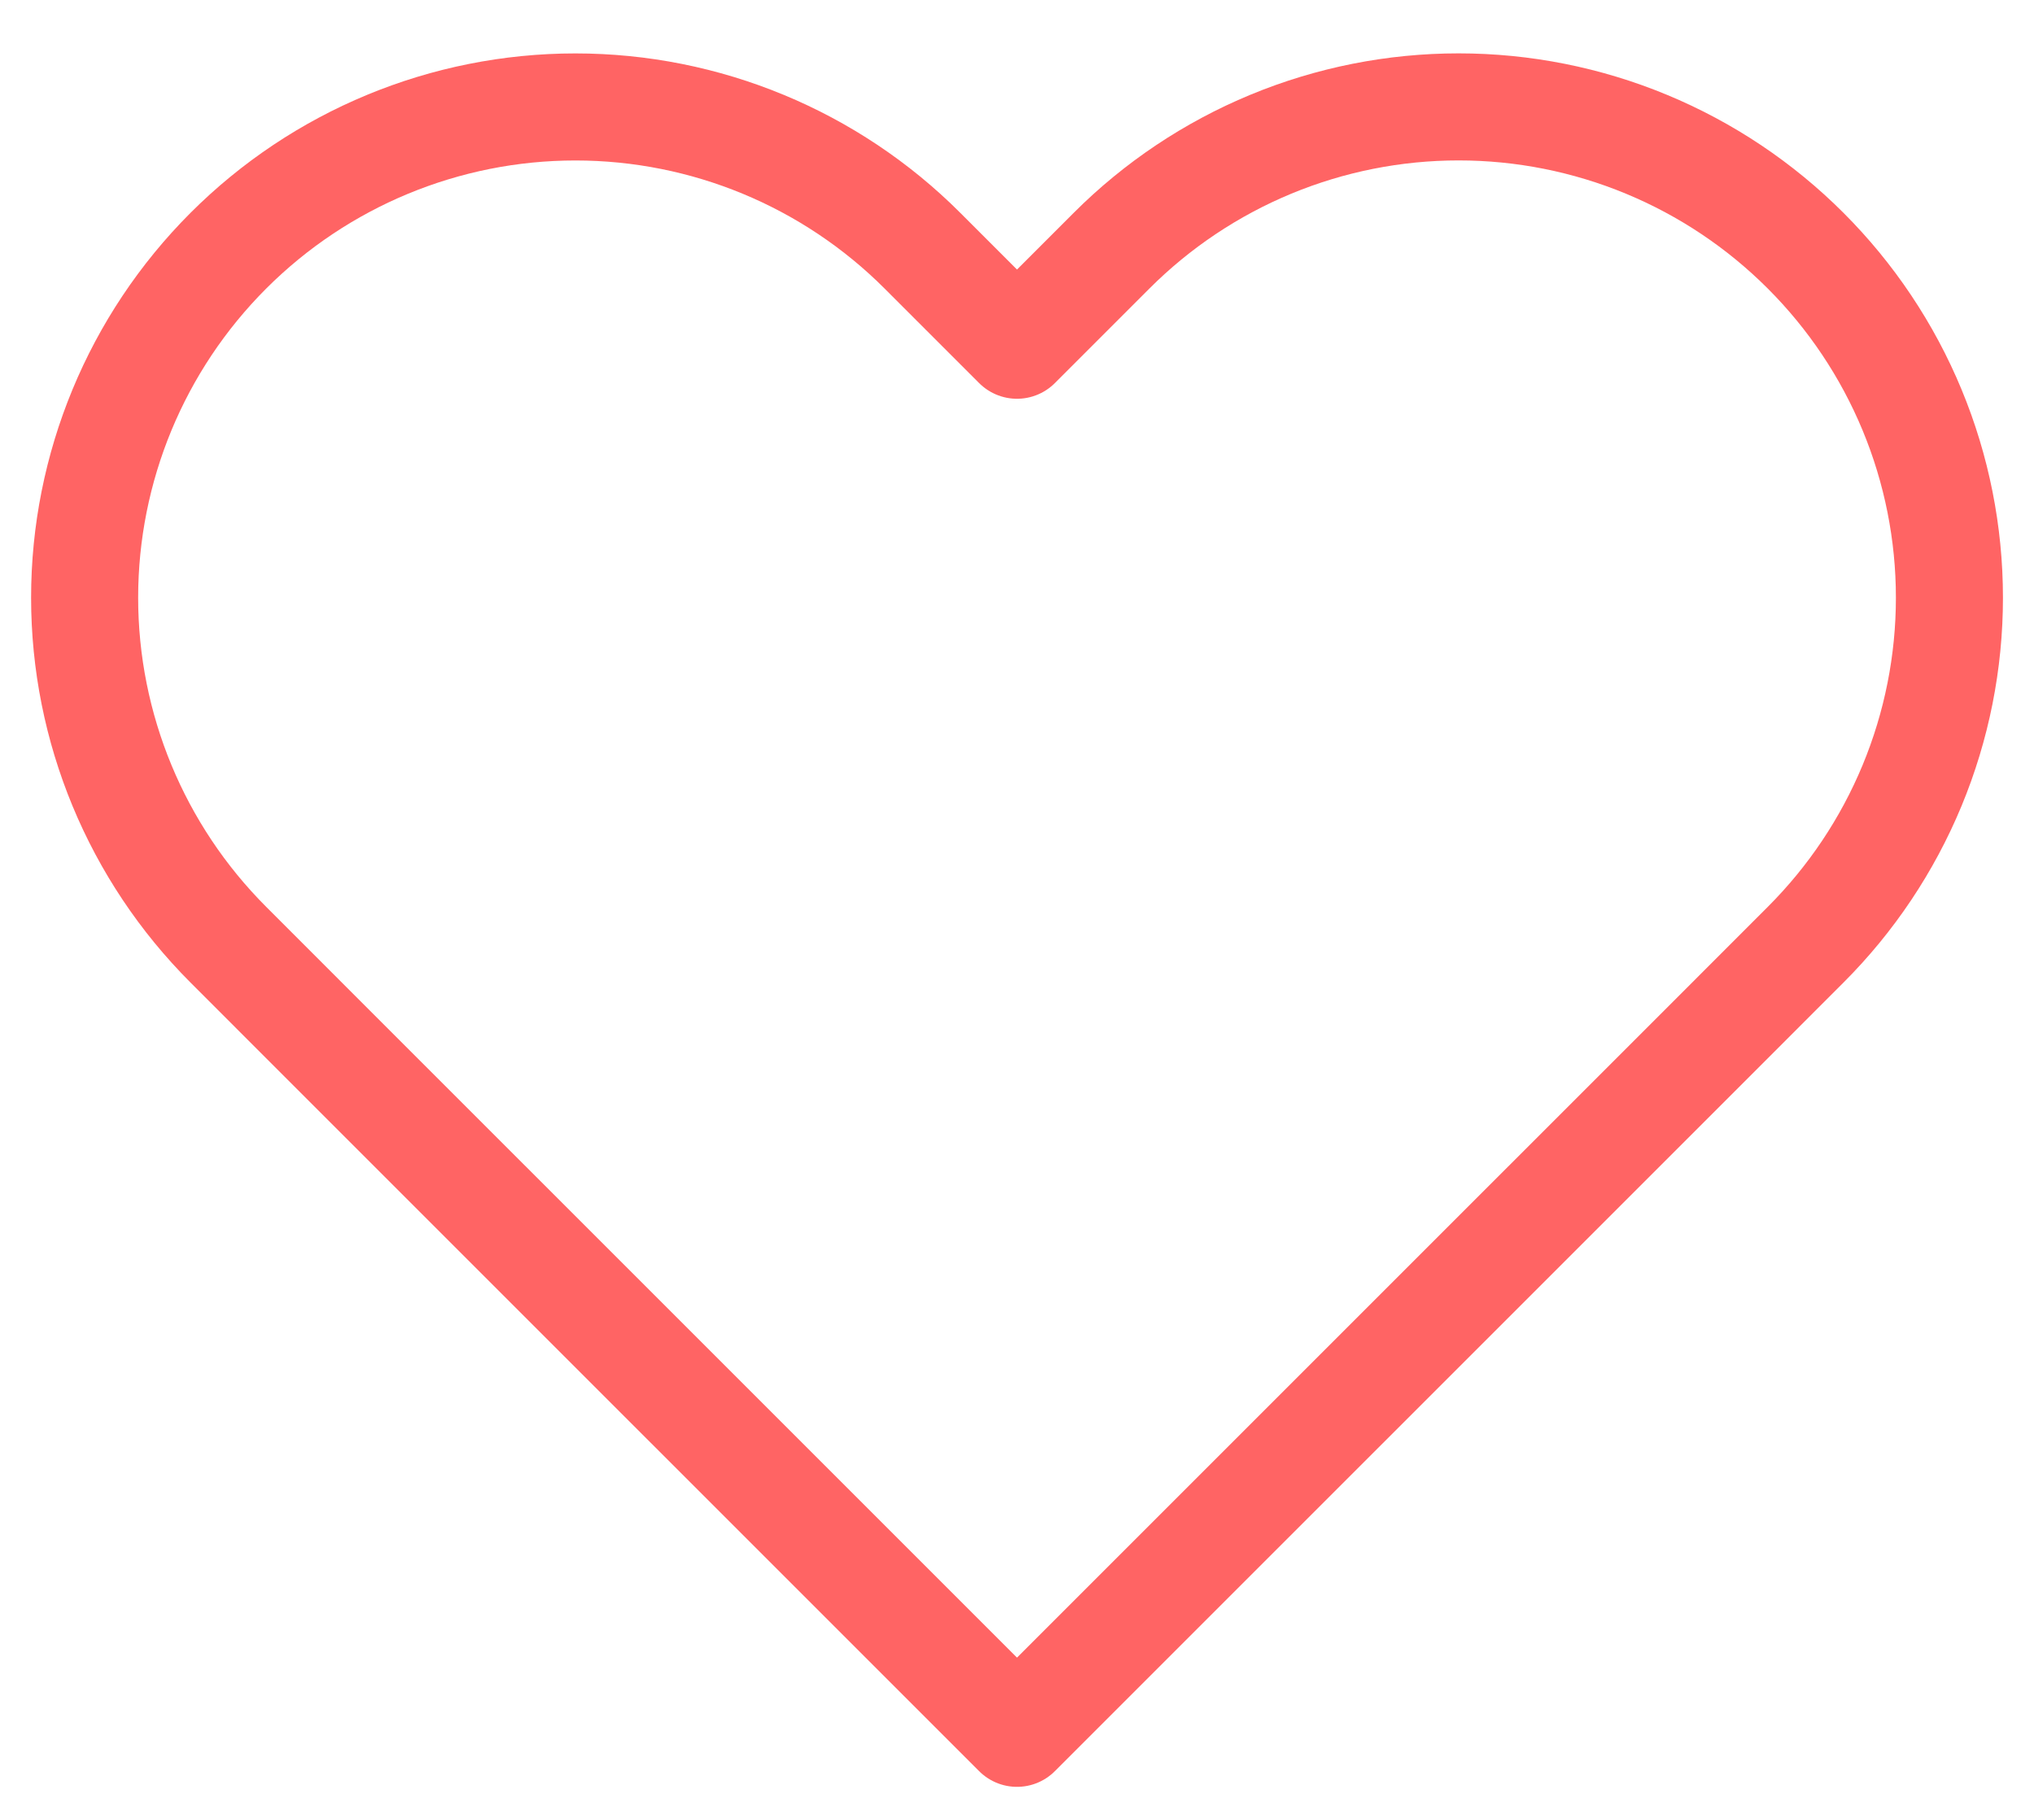 <svg width="38" height="34" viewBox="0 0 38 34" fill="none" xmlns="http://www.w3.org/2000/svg">
<path d="M33.733 4.683C32.882 3.832 31.872 3.156 30.759 2.695C29.647 2.234 28.454 1.997 27.25 1.997C26.046 1.997 24.854 2.234 23.741 2.695C22.629 3.156 21.618 3.832 20.767 4.683L19 6.45L17.233 4.683C15.514 2.964 13.182 1.998 10.75 1.998C8.318 1.998 5.986 2.964 4.267 4.683C2.547 6.403 1.581 8.735 1.581 11.167C1.581 13.598 2.547 15.931 4.267 17.65L6.033 19.417L19 32.383L31.967 19.417L33.733 17.65C34.585 16.799 35.261 15.788 35.722 14.676C36.183 13.563 36.42 12.371 36.42 11.167C36.42 9.963 36.183 8.77 35.722 7.658C35.261 6.545 34.585 5.535 33.733 4.683V4.683Z" stroke="#FF6464" stroke-width="2" stroke-linecap="round" stroke-linejoin="round"/>
</svg>
